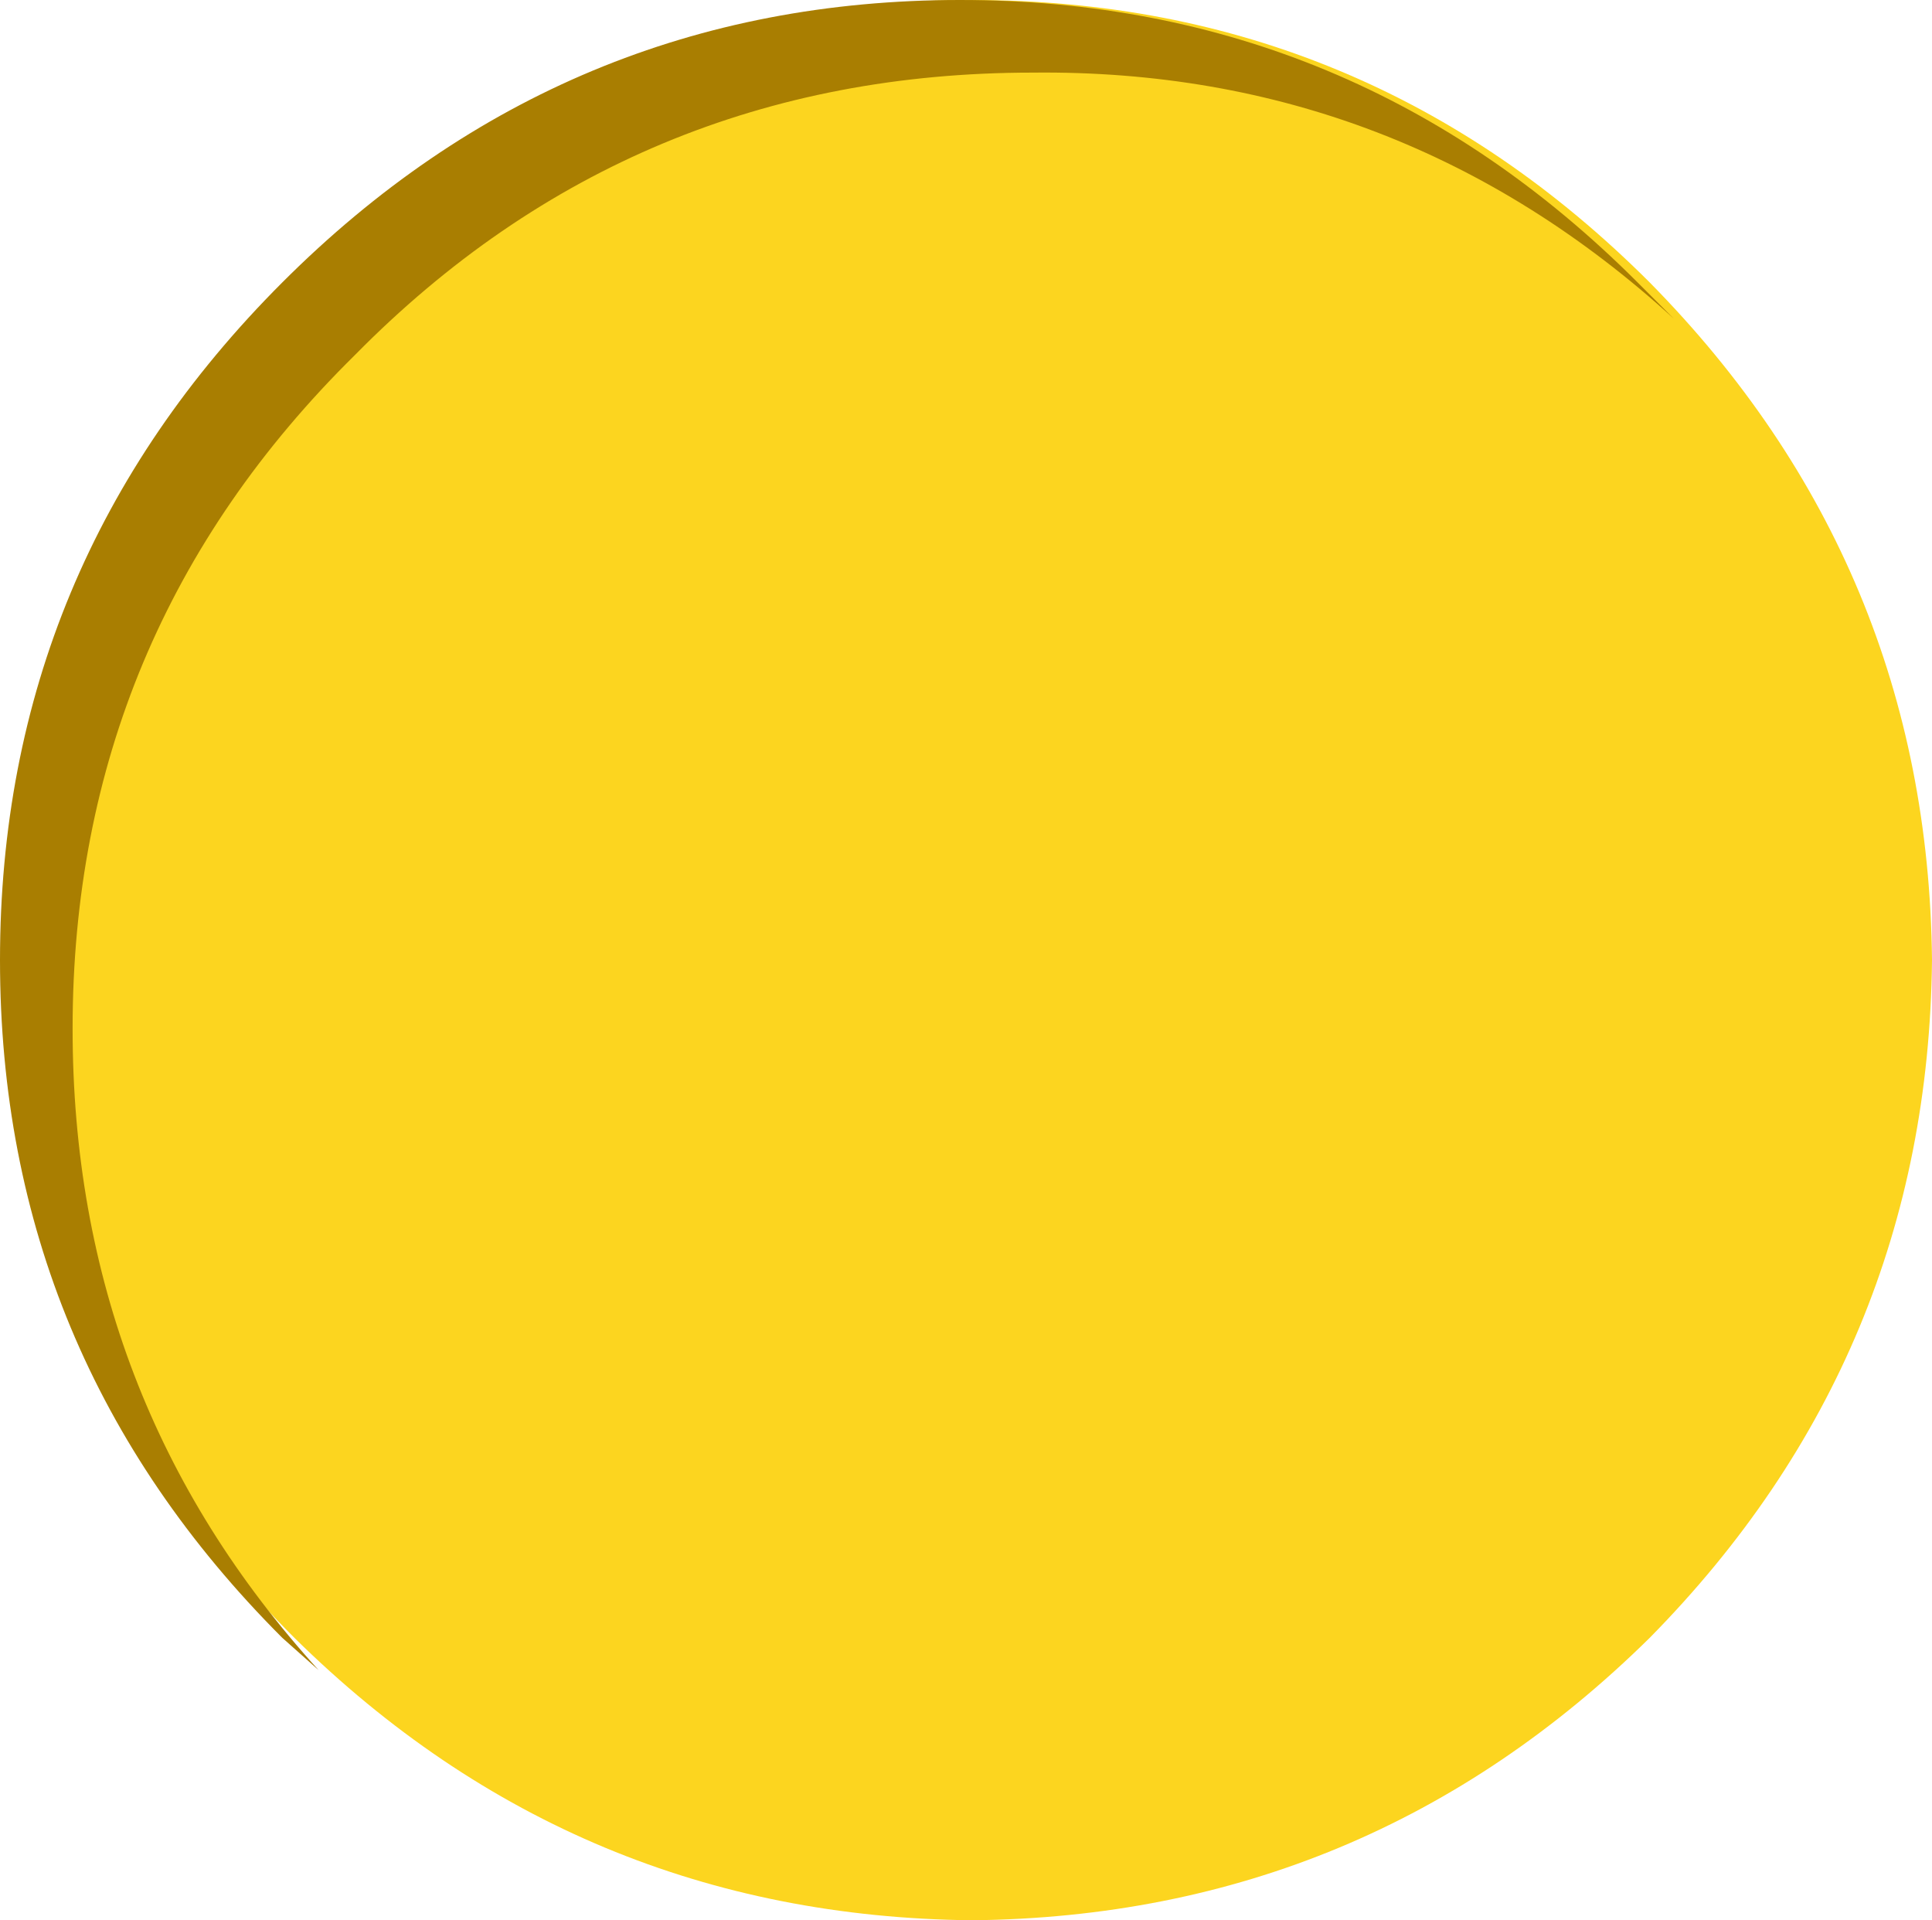 <?xml version="1.0" encoding="UTF-8" standalone="no"?>
<svg xmlns:xlink="http://www.w3.org/1999/xlink" height="23.8px" width="23.95px" xmlns="http://www.w3.org/2000/svg">
  <g transform="matrix(1.0, 0.0, 0.0, 1.0, -3.3, -3.75)">
    <path d="M23.75 7.25 Q27.2 10.75 27.25 15.65 27.2 20.55 23.75 24.05 20.25 27.5 15.35 27.55 10.45 27.5 6.95 24.05 3.45 20.55 3.45 15.65 3.45 10.75 6.95 7.25 10.45 3.75 15.35 3.75 20.25 3.75 23.75 7.25" fill="#fcd51f" fill-rule="evenodd" stroke="none"/>
    <path d="M23.6 7.25 L24.05 7.7 Q20.65 4.6 16.1 4.65 11.15 4.65 7.7 8.15 4.2 11.6 4.2 16.5 4.2 21.1 7.25 24.45 L6.8 24.05 Q3.3 20.55 3.3 15.65 3.3 10.75 6.8 7.25 10.3 3.75 15.2 3.75 20.1 3.75 23.6 7.25" fill="#a97e01" fill-rule="evenodd" stroke="none"/>
  </g>
</svg>
